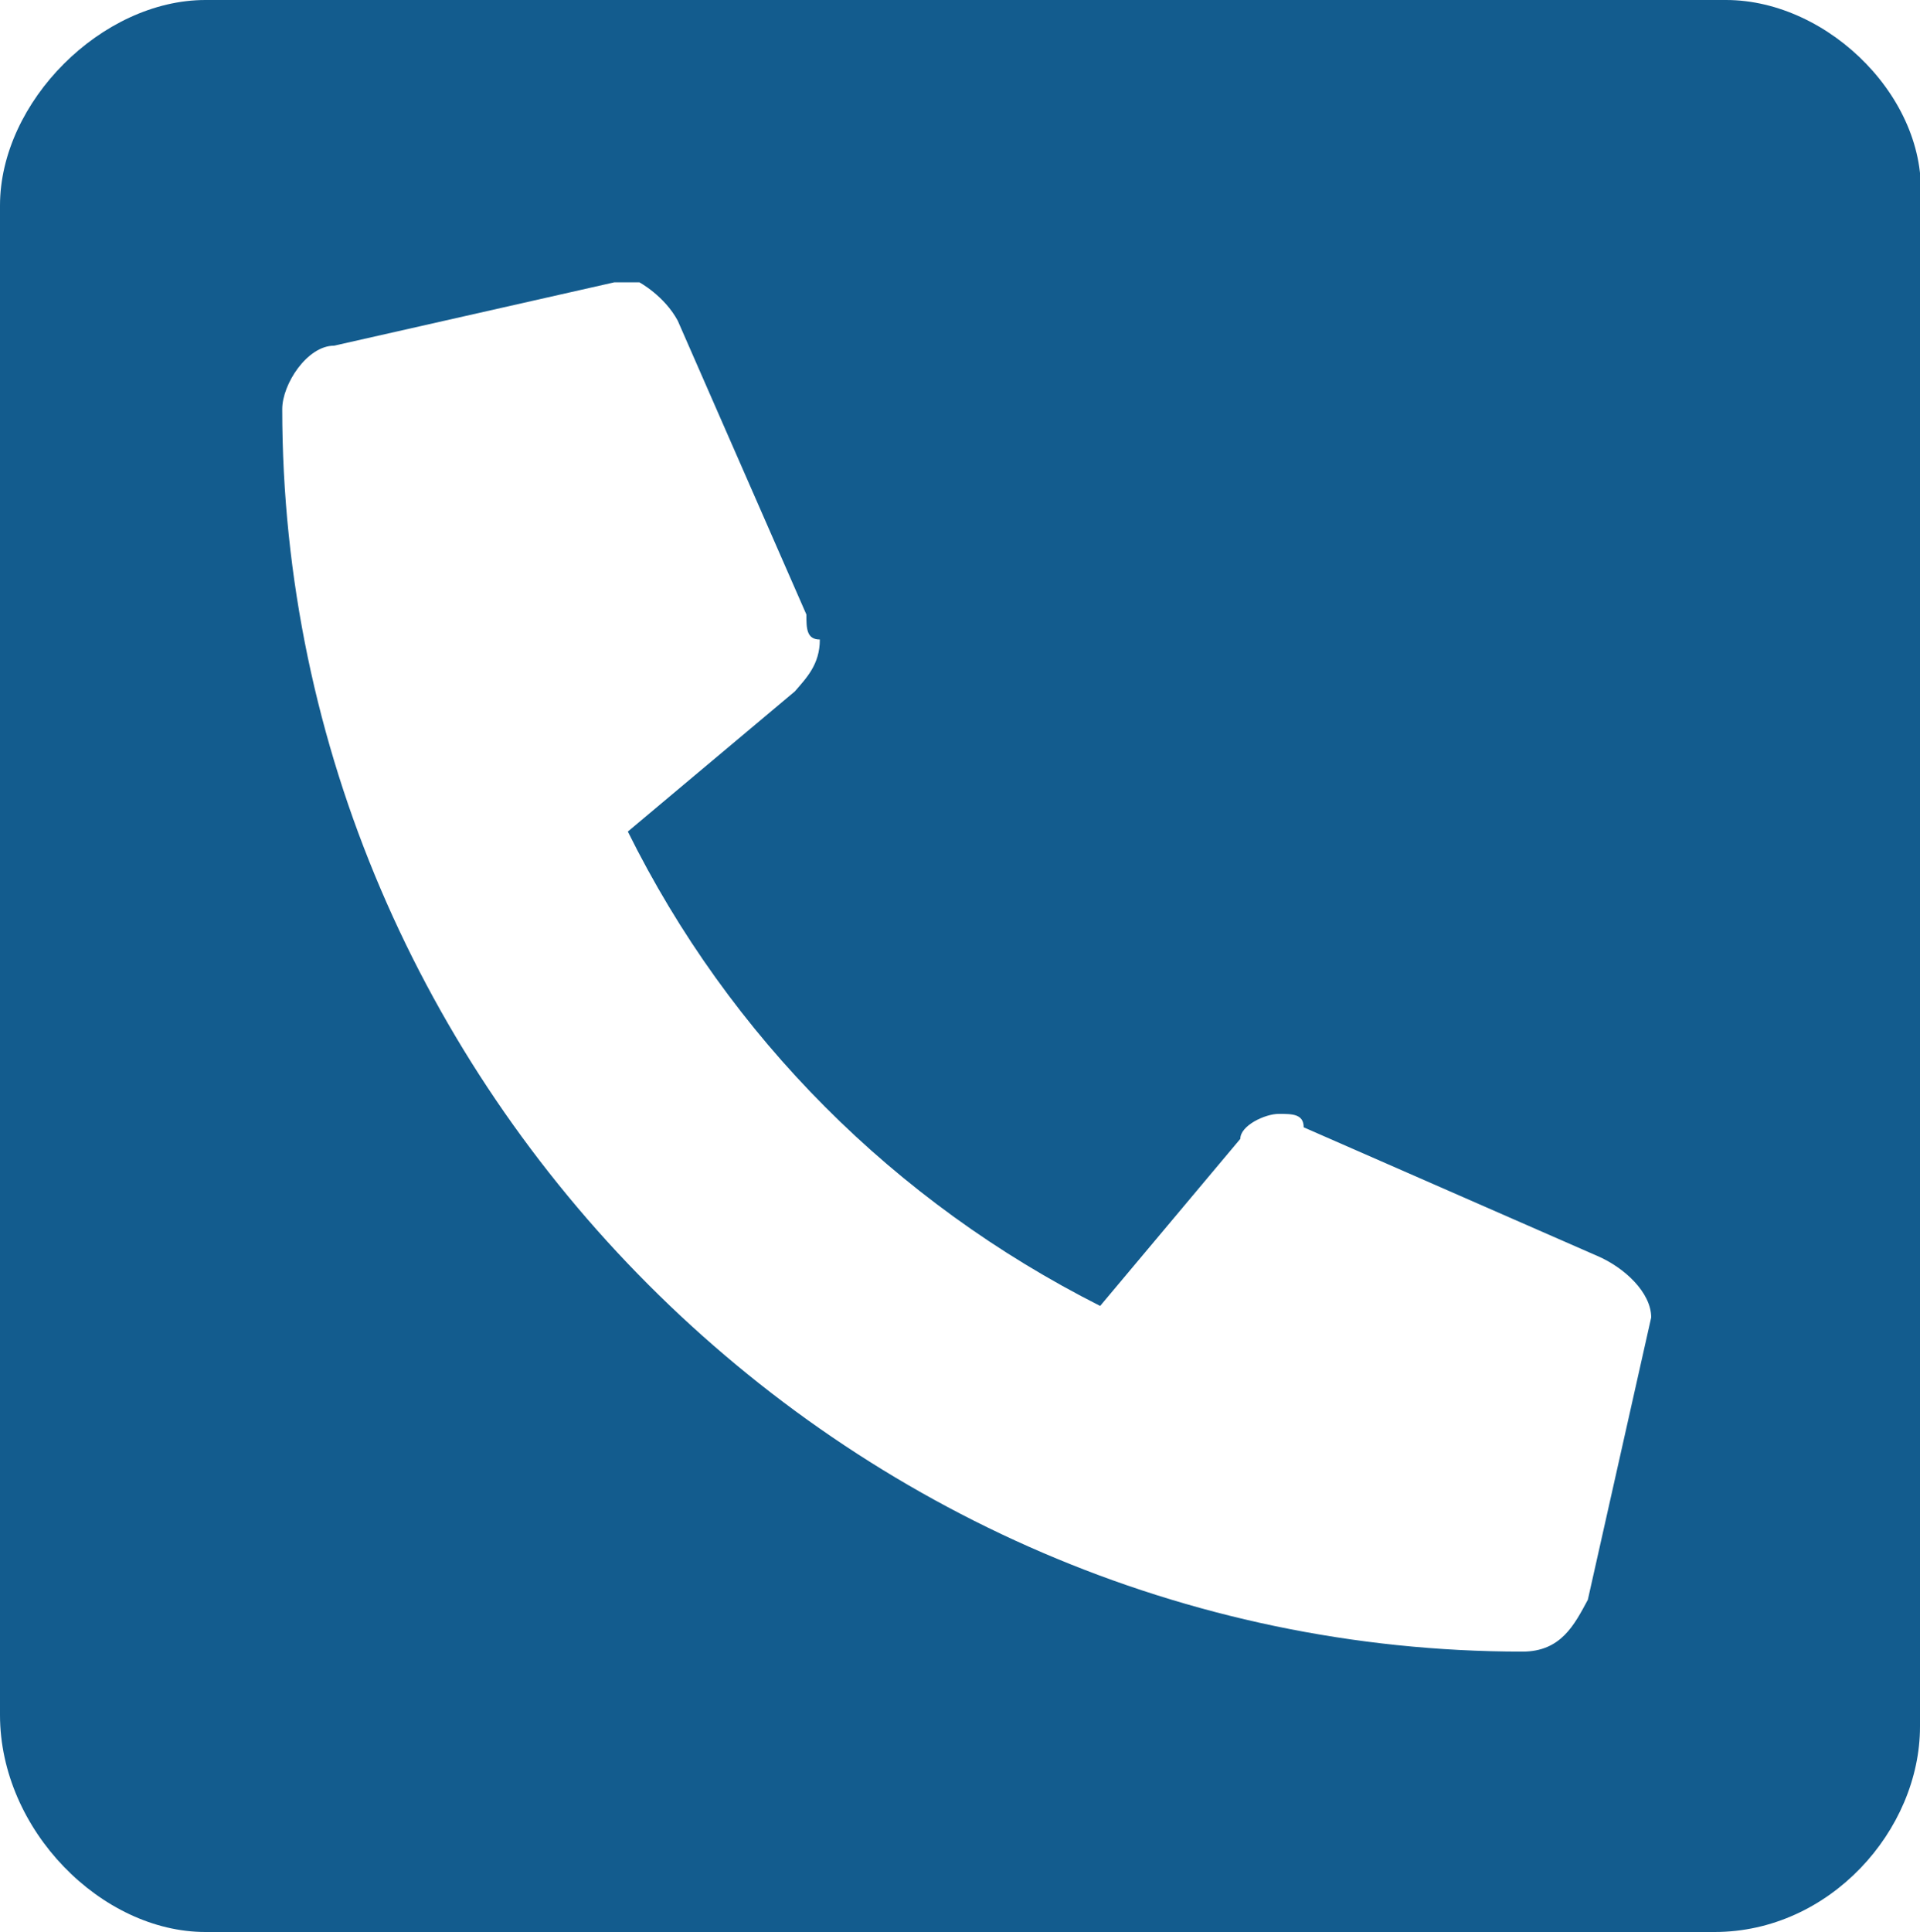 <?xml version="1.0" encoding="utf-8"?>
<!-- Generator: Adobe Illustrator 23.0.2, SVG Export Plug-In . SVG Version: 6.00 Build 0)  -->
<svg version="1.1" id="Layer_1" xmlns="http://www.w3.org/2000/svg" xmlns:xlink="http://www.w3.org/1999/xlink" x="0px" y="0px"
	 width="100px" height="100.6px" viewBox="0 0 100 100.6" style="enable-background:new 0 0 100 100.6;" xml:space="preserve">
<style type="text/css">
	.st0{fill:#135C8E;}
</style>
<path class="st0" d="M89.9,0H10.7C5.3,0,0,5.3,0,10.7v78.6c0,6,5.3,11.3,10.7,11.3h78.6c6,0,10.7-5.3,10.7-10.7V10.7
	C100.6,5.3,95.3,0,89.9,0z M86,68.6l-3.3,14.7C82,84.6,81.3,86,79.3,86C44,86,14.7,56.6,14.7,21.3c0-1.3,1.3-3.3,2.7-3.3L32,14.7
	c0,0,0.7,0,1.3,0c0,0,1.3,0.7,2,2L42,32c0,0.7,0,1.3,0.7,1.3c0,1.3-0.7,2-1.3,2.7l-8.7,7.3C38,54,46.6,62.6,57.3,68l7.3-8.7
	c0-0.7,1.3-1.3,2-1.3s1.3,0,1.3,0.7l15.3,6.7C84.6,66,86,67.3,86,68.6C86,68,86,68.6,86,68.6z"/>
</svg>

